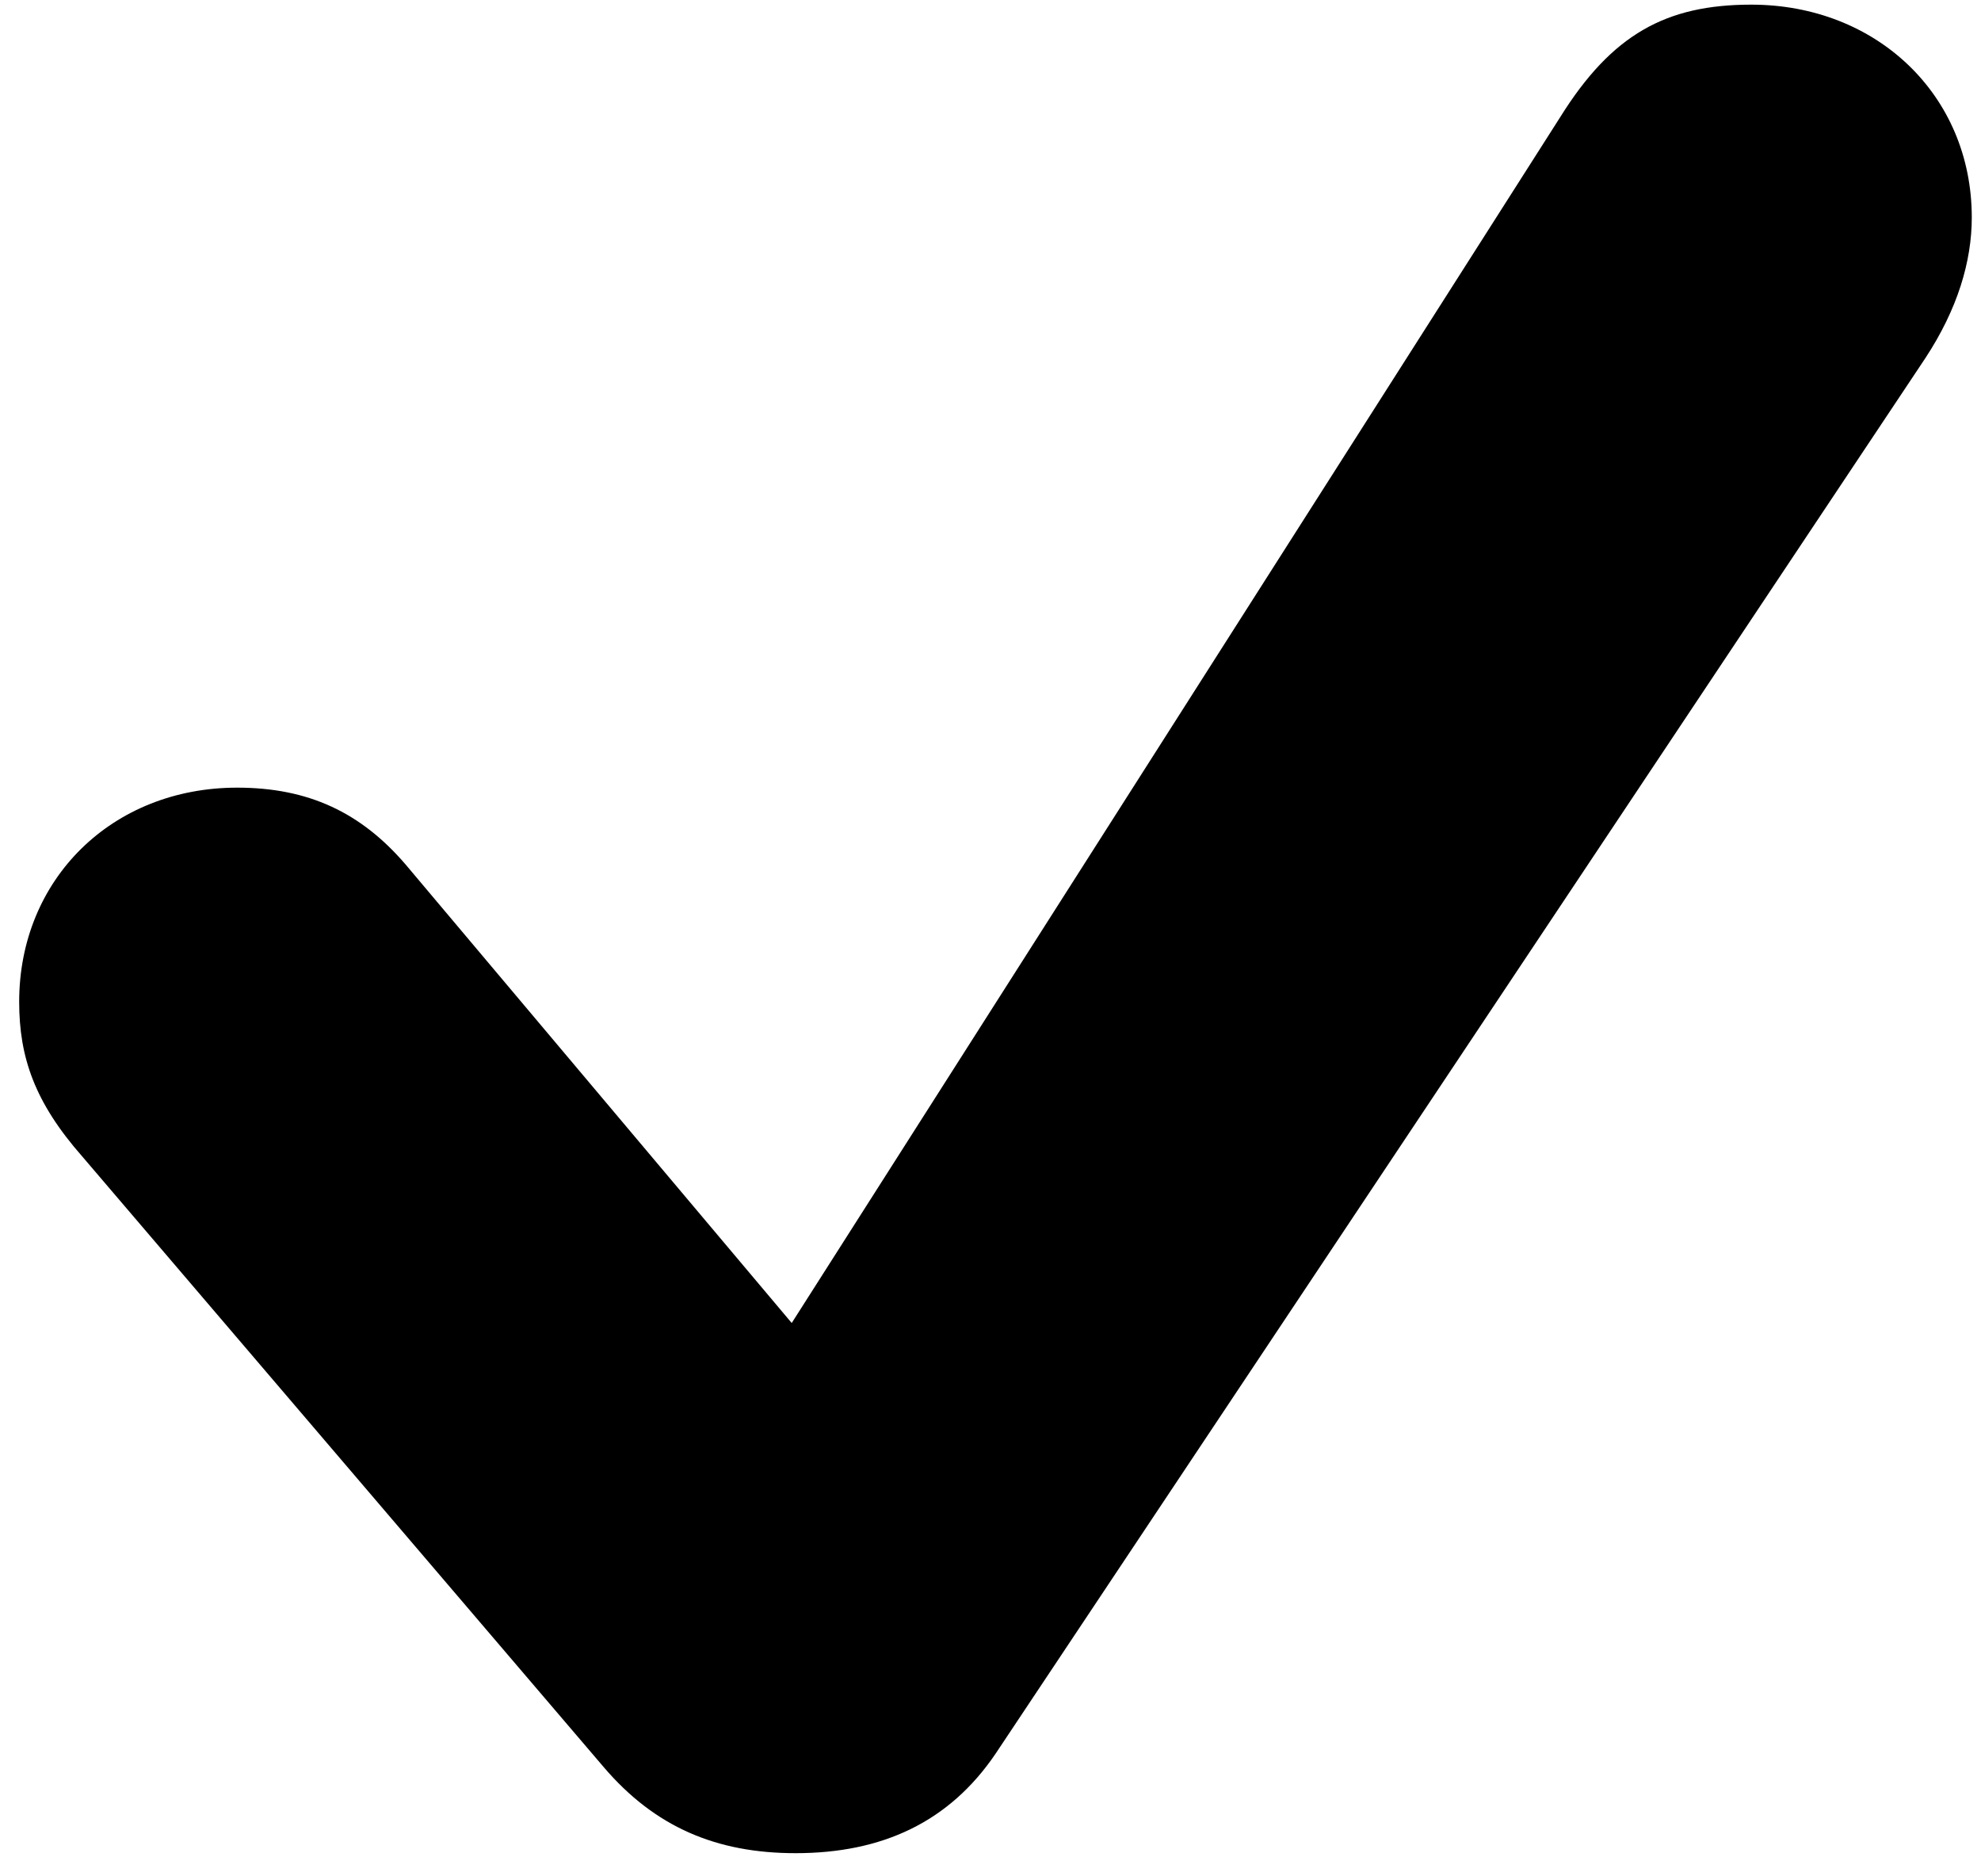 <?xml version="1.0" encoding="UTF-8"?>
<svg width="75px" height="71px" viewBox="0 0 75 71" version="1.1" xmlns="http://www.w3.org/2000/svg" xmlns:xlink="http://www.w3.org/1999/xlink">
    <title>Path</title>
    <g id="Page-1" stroke="none" stroke-width="1" fill="none" fill-rule="evenodd">
        <g id="checkmark" transform="translate(-2599, -626)" fill="#000000" fill-rule="nonzero">
            <g id="Symbols" transform="translate(510, 625)">
                <g id="Heavy-S" transform="translate(2088.96, 1)">
                    <path d="M30.16,70.146 C33.432,70.146 35.971,68.975 37.728,66.387 L72.934,13.555 C74.154,11.699 74.691,9.893 74.691,8.232 C74.691,3.594 71.078,0.176 66.342,0.176 C63.119,0.176 61.068,1.299 59.115,4.424 L30.014,50.078 L15.414,32.744 C13.705,30.742 11.703,29.814 9.018,29.814 C4.281,29.814 0.766,33.281 0.766,37.92 C0.766,40.02 1.352,41.728 3.158,43.779 L22.885,66.875 C24.838,69.17 27.182,70.146 30.16,70.146 Z" id="Path"></path>
                </g>
            </g>
        </g>
    </g>
</svg>